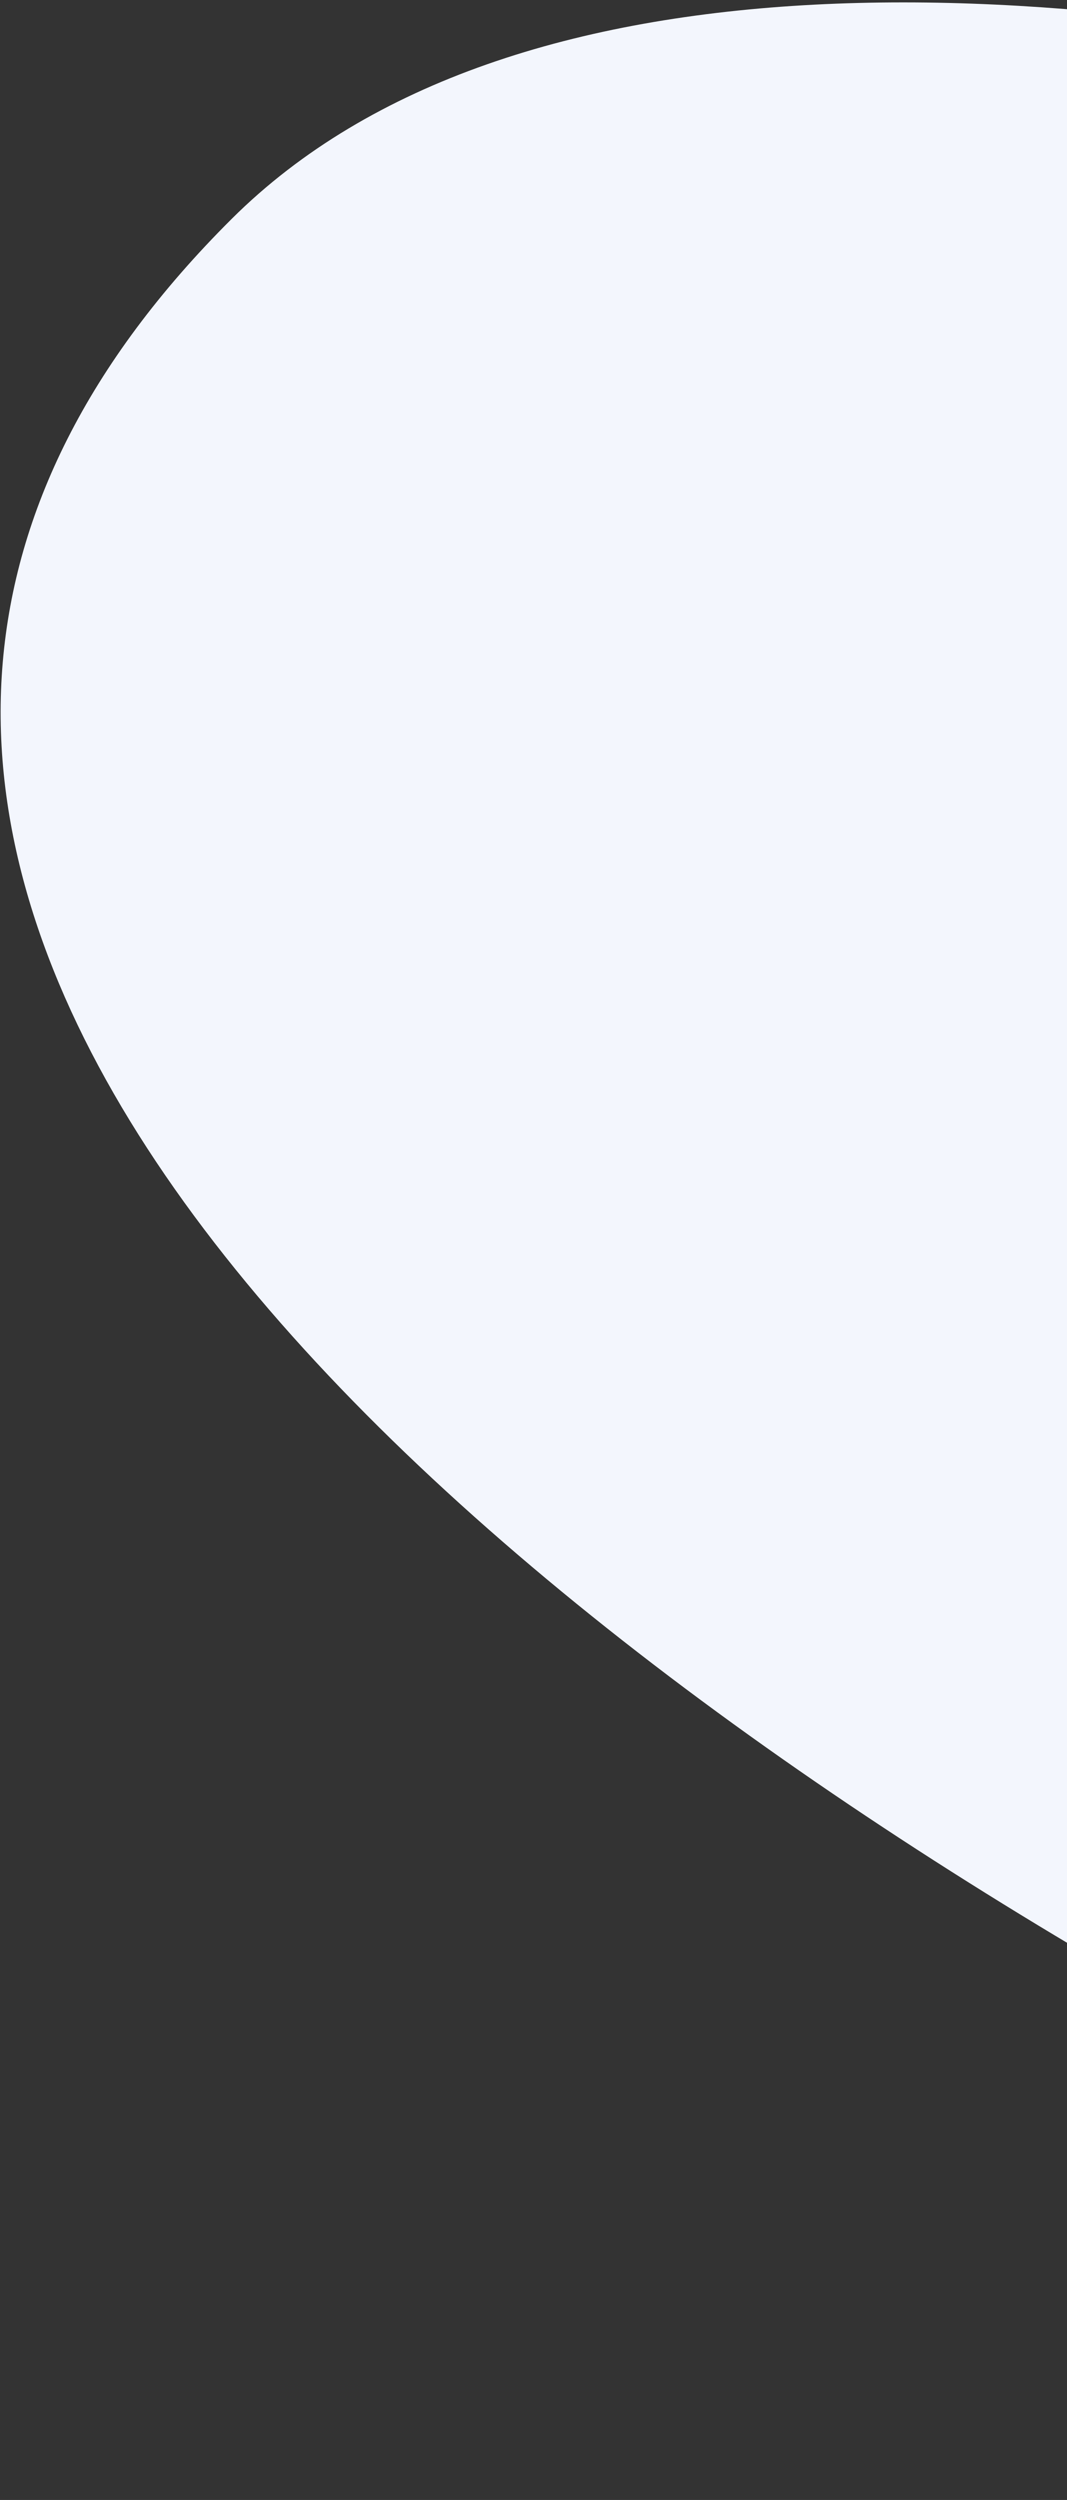 <svg width="295" height="691" viewBox="0 0 295 691" fill="none" xmlns="http://www.w3.org/2000/svg">
<rect x="0" y="0" width="295" height="691" fill="#333333" stroke="none"/>
<path d="M64.1 60.46C-257.727 380.675 742.465 778.122 699.732 672.849L715.443 167.479C674.459 87.512 218.107 -92.775 64.1 60.46Z" fill="#F3F6FD"/>
</svg>
